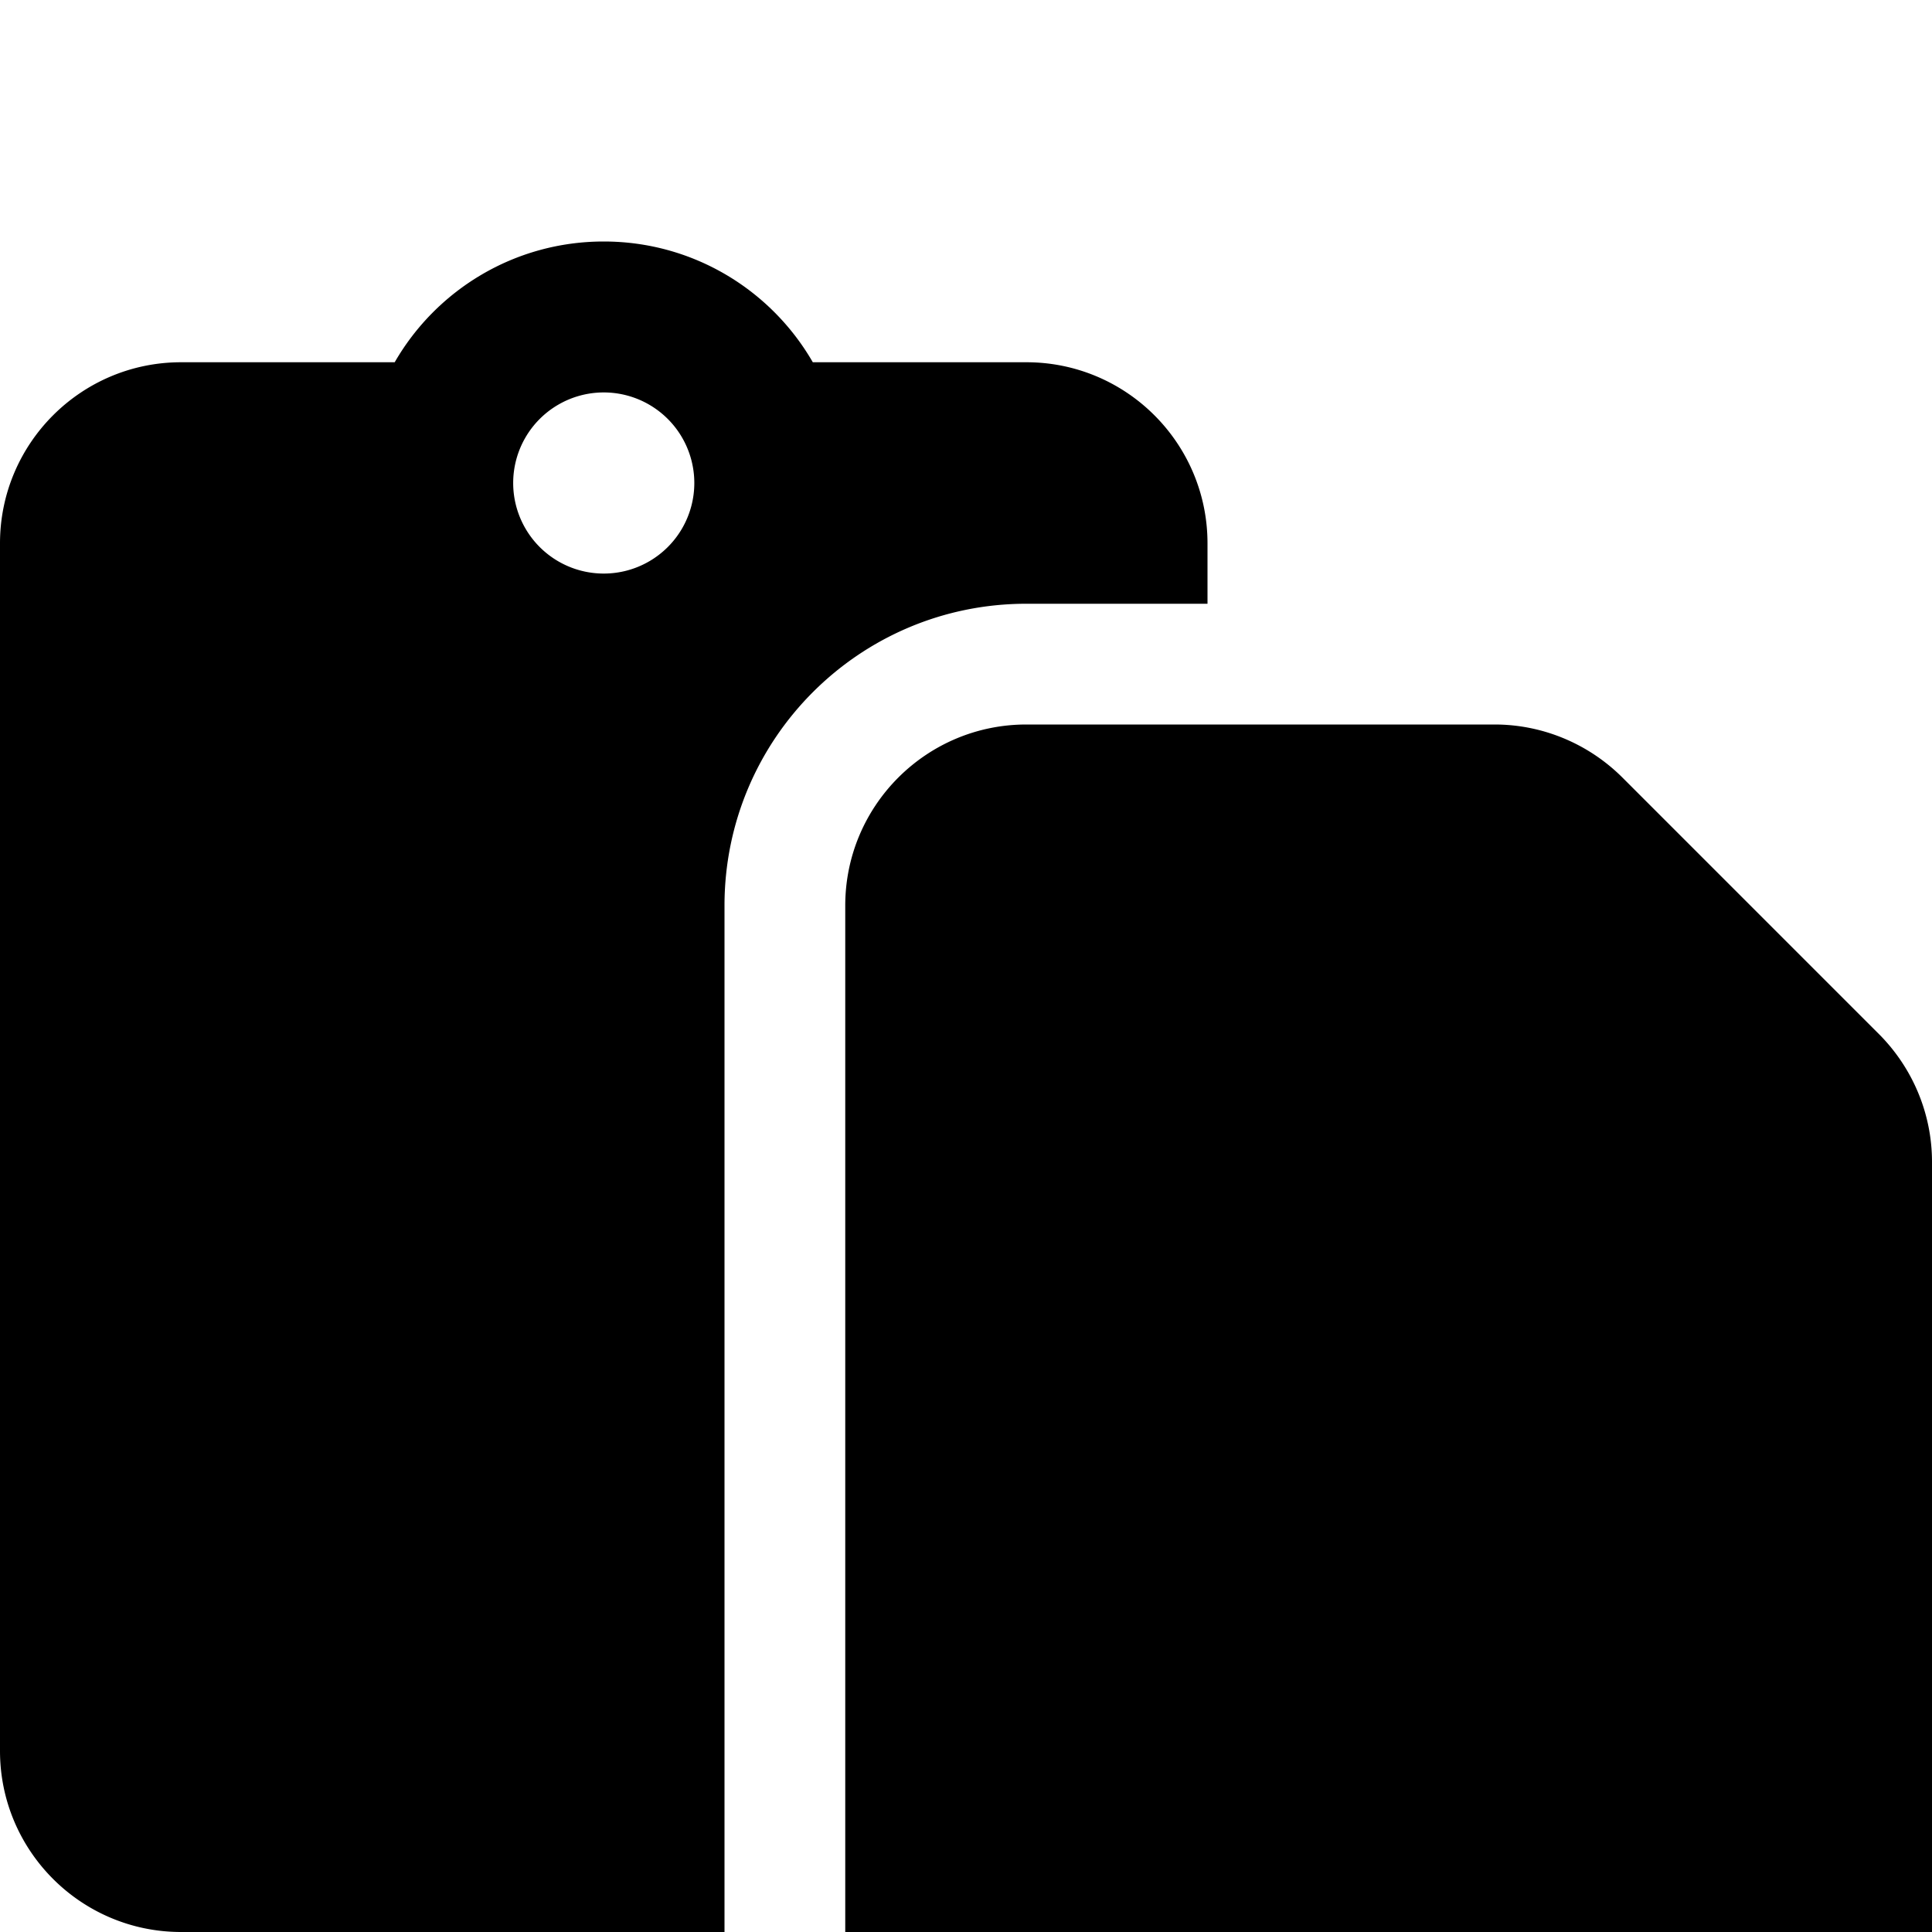 <?xml version="1.0" standalone="no"?><!DOCTYPE svg PUBLIC "-//W3C//DTD SVG 1.1//EN"
        "http://www.w3.org/Graphics/SVG/1.1/DTD/svg11.dtd"><svg viewBox="0 0 1024 1024" version="1.1" xmlns="http://www.w3.org/2000/svg" xmlns:xlink="http://www.w3.org/1999/xlink"><path transform="scale(1, -1) translate(0, -1024)" d="M320 896c-47.4 0-88.8-25.8-110.8-64H96C43 832 0 789 0 736v-640c0-53 43-96 96-96h288V544c0 88.4 71.6 160 160 160h96V736c0 53-43 96-96 96h-113.2c-22 38.2-63.4 64-110.8 64z m224-256c-53 0-96-43-96-96v-576c0-53 43-96 96-96h384c53 0 96 43 96 96V408.2c0 25.4-10.2 49.8-28.2 67.8L860 611.8c-18 18-42.4 28.2-67.8 28.2H544zM320 816a48 48 0 1 0 0-96 48 48 0 1 0 0 96z"/></svg>